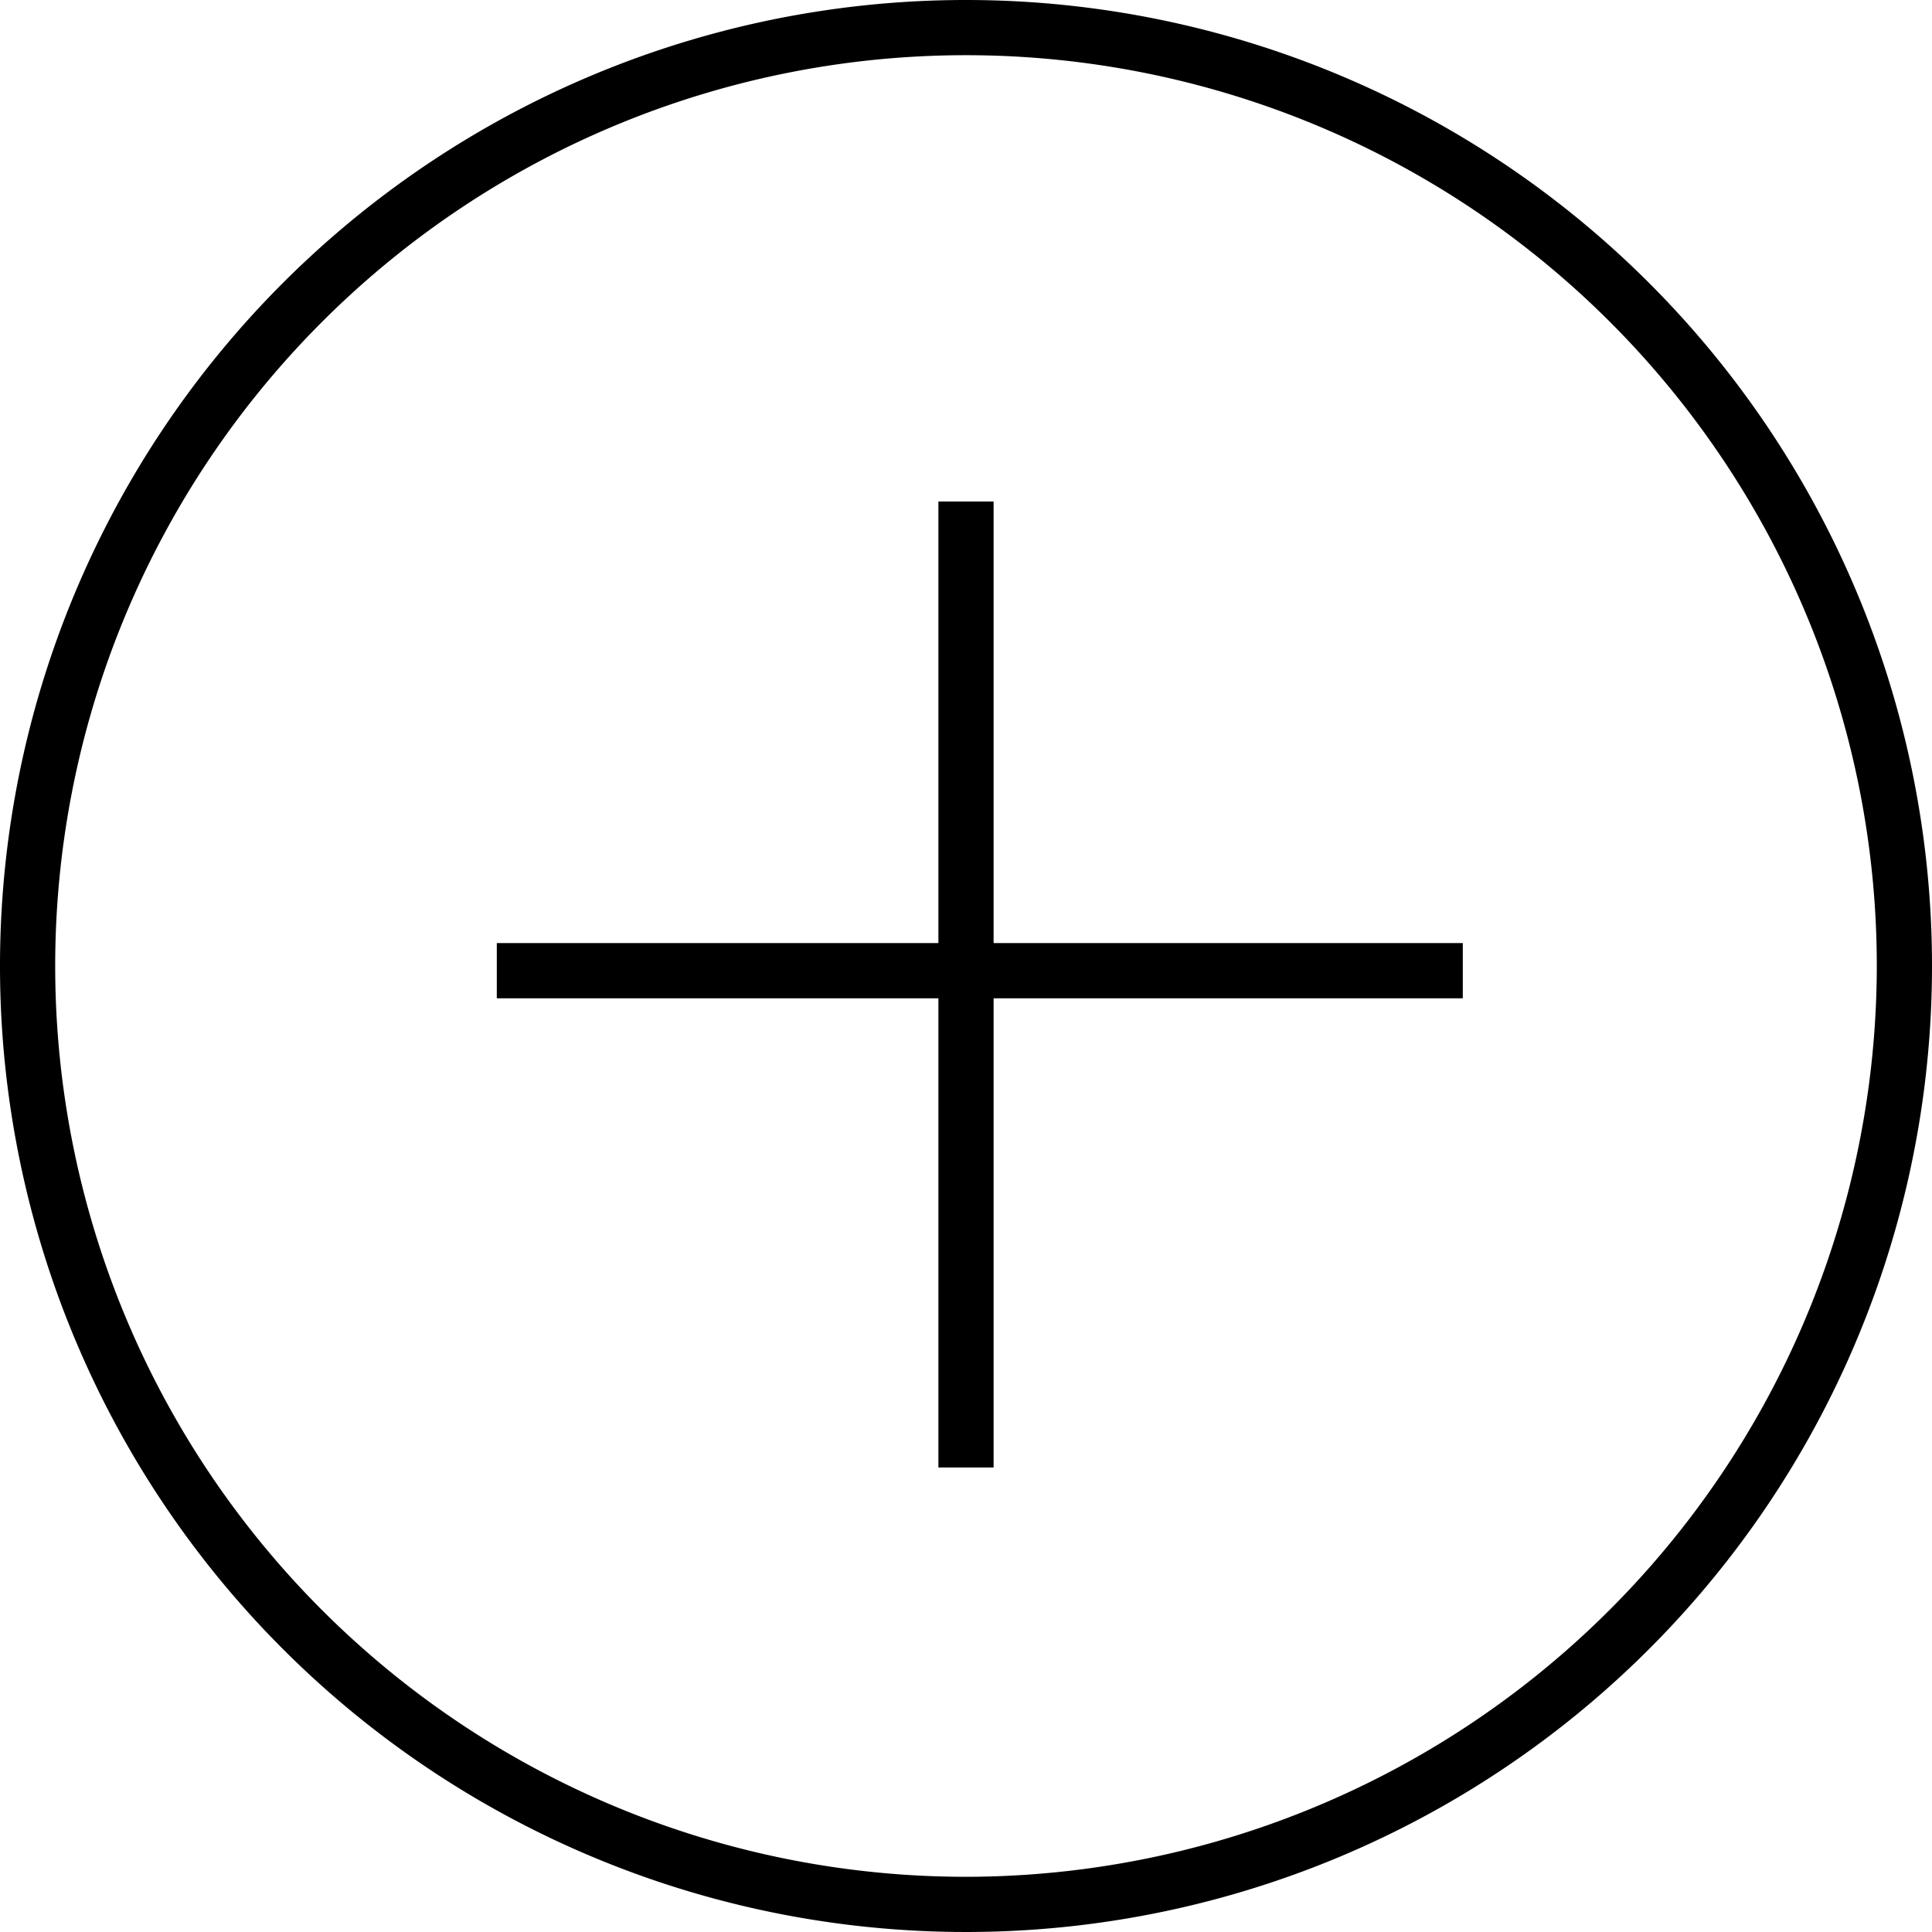 <svg xmlns="http://www.w3.org/2000/svg" width="70" height="70"><path d="M35 0a35 35 0 1 0 35 35A35 35 0 0 0 35 0zm0 68a33 33 0 1 1 33-33 33.033 33.033 0 0 1-33 33zm1-49.83h-2v16H18v2h16v17h2v-17h17v-2H36v-16z"/></svg>